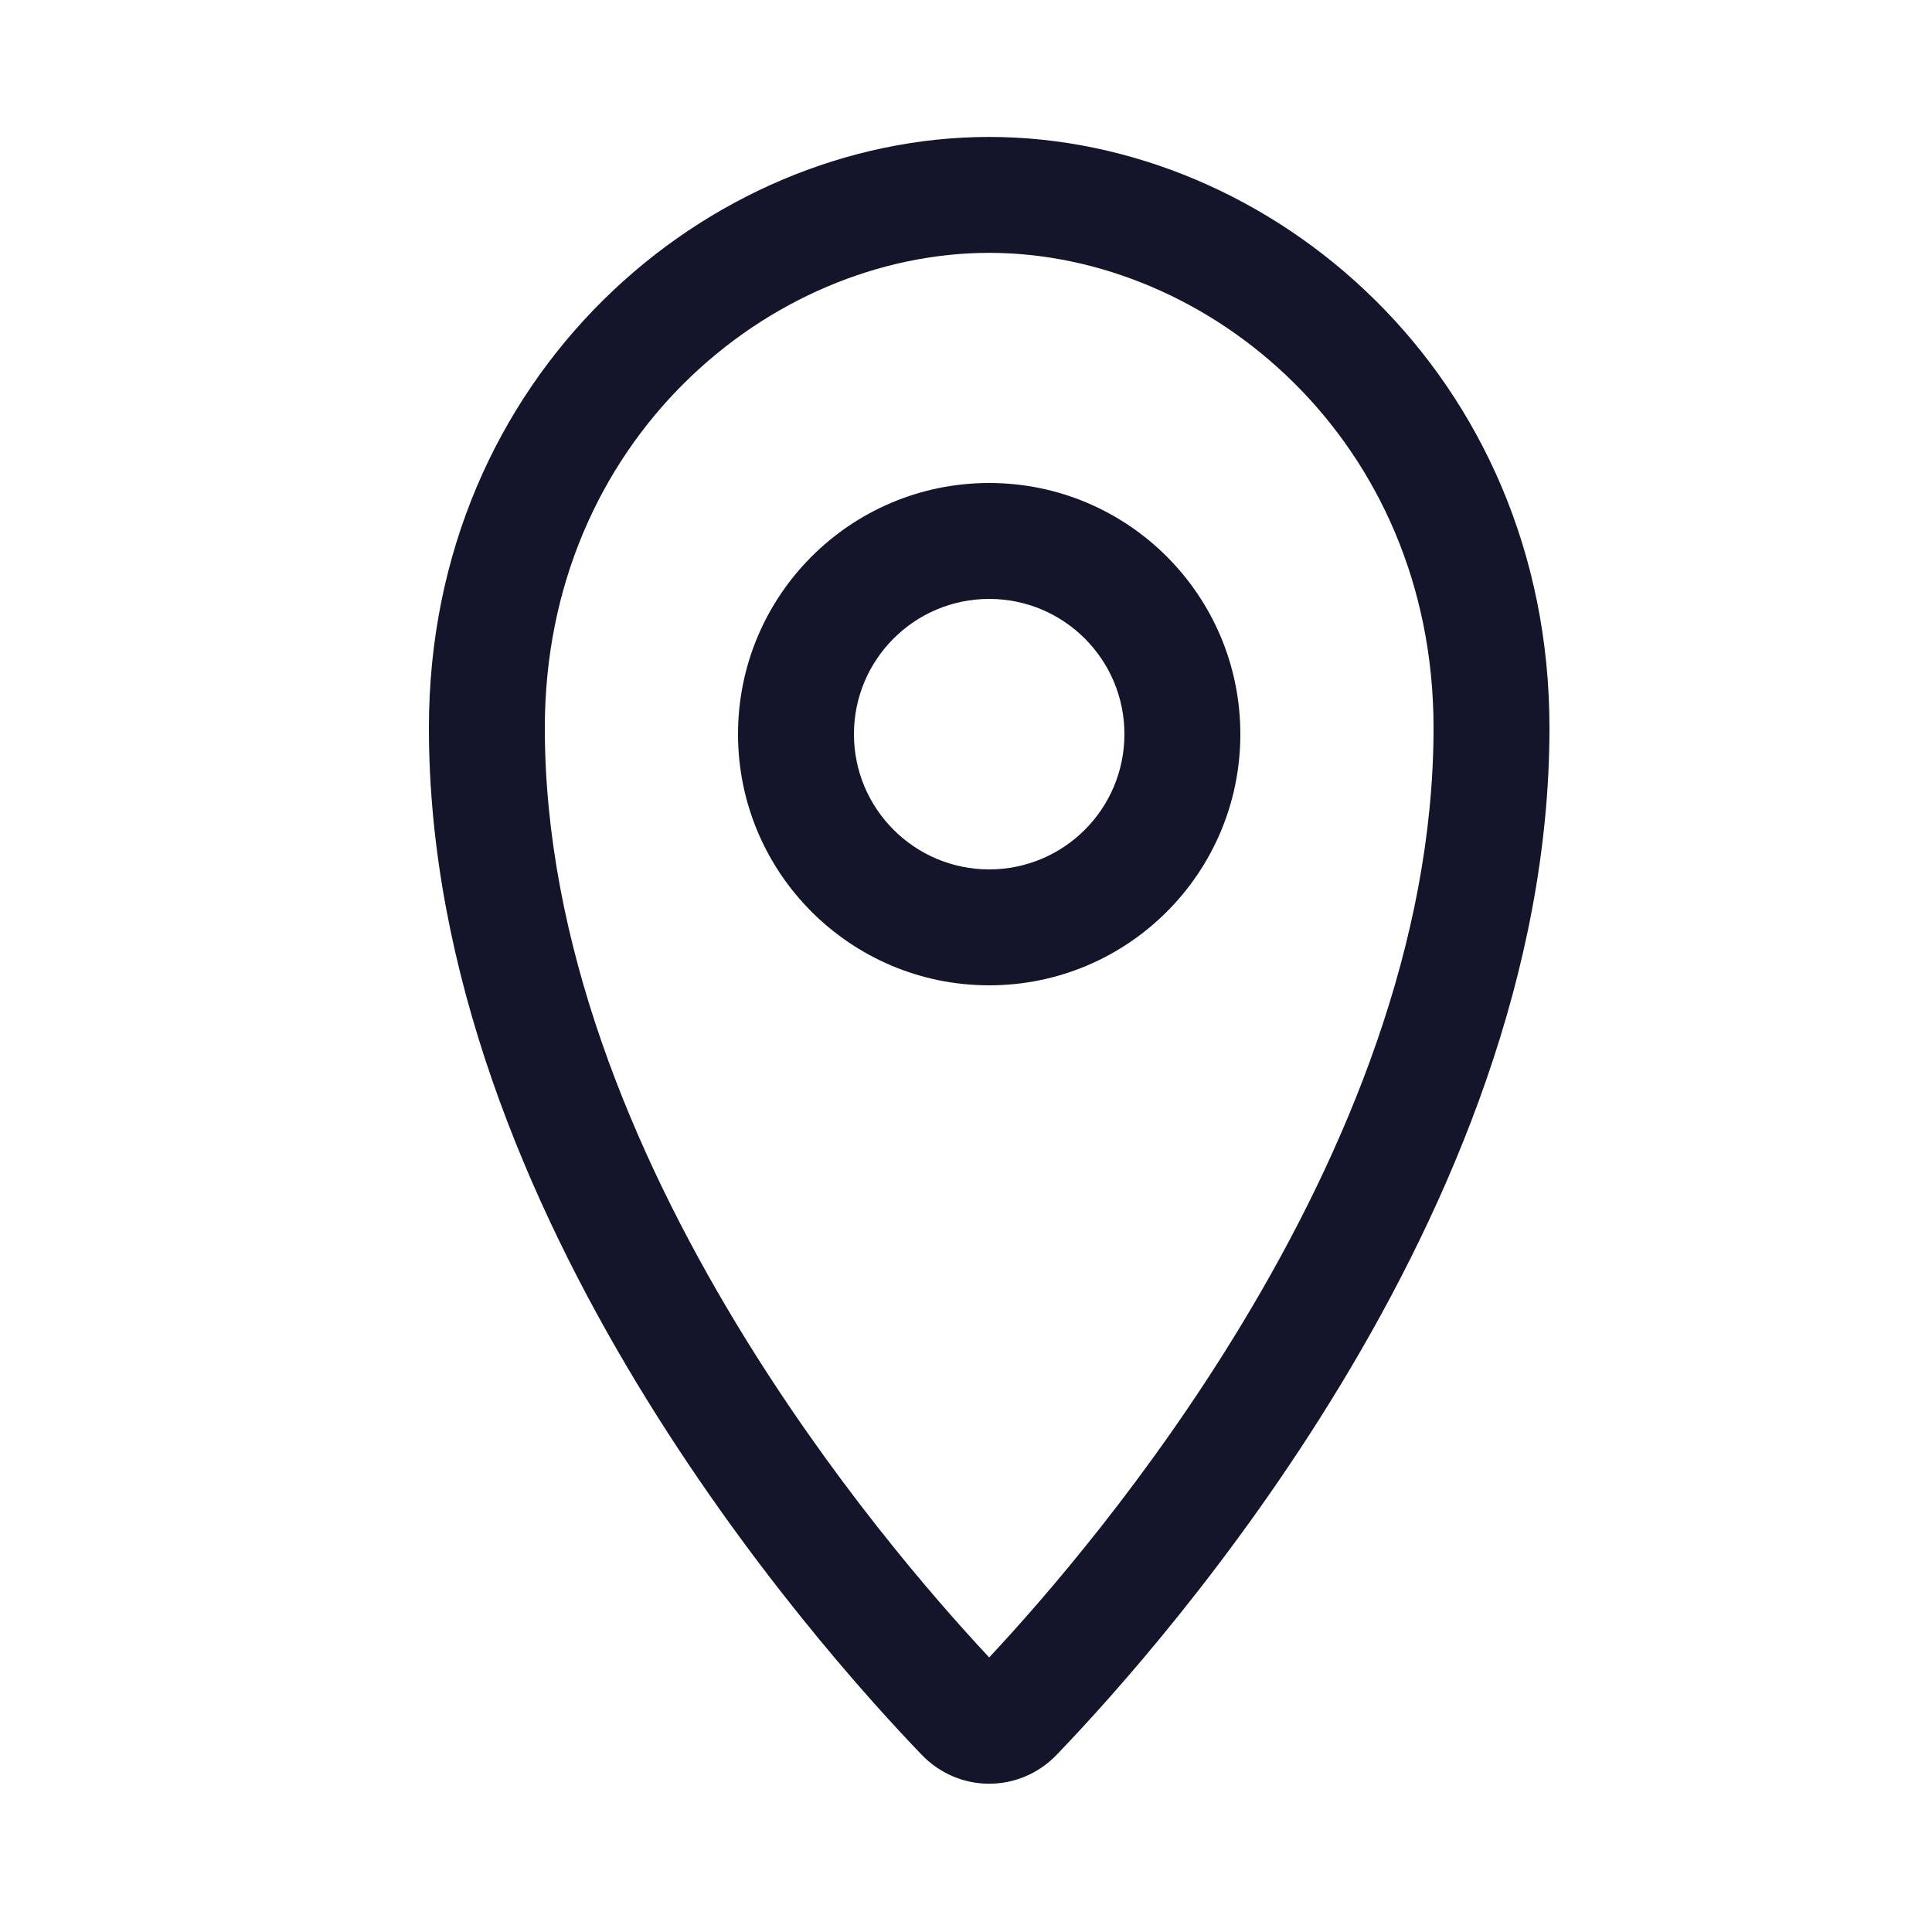 <svg width="25" height="25" viewBox="0 0 25 25" fill="none" xmlns="http://www.w3.org/2000/svg">
<path fill-rule="evenodd" clip-rule="evenodd" d="M12.8 3.272C9.957 3.272 7.05 5.702 7.05 9.419C7.05 12.2 8.186 14.91 9.528 17.129C10.736 19.128 12.079 20.676 12.8 21.447C13.521 20.676 14.864 19.128 16.072 17.129C17.414 14.91 18.55 12.2 18.55 9.419C18.55 5.702 15.643 3.272 12.8 3.272ZM5.55 9.419C5.55 4.859 9.143 1.772 12.8 1.772C16.457 1.772 20.05 4.859 20.05 9.419C20.05 12.588 18.765 15.574 17.356 17.905C15.941 20.246 14.358 21.995 13.673 22.707C13.193 23.206 12.407 23.206 11.927 22.707C11.242 21.995 9.66 20.246 8.244 17.905C6.835 15.574 5.55 12.588 5.55 9.419Z" fill="#14142B"/>
<path fill-rule="evenodd" clip-rule="evenodd" d="M12.8 7.75C11.834 7.75 11.05 8.534 11.05 9.5C11.05 10.466 11.834 11.25 12.8 11.25C13.767 11.25 14.55 10.466 14.55 9.5C14.55 8.534 13.767 7.75 12.8 7.75ZM9.55 9.5C9.55 7.705 11.005 6.25 12.8 6.25C14.595 6.25 16.05 7.705 16.05 9.5C16.05 11.295 14.595 12.75 12.8 12.75C11.005 12.75 9.55 11.295 9.55 9.5Z" fill="#14142B"/>
</svg>
